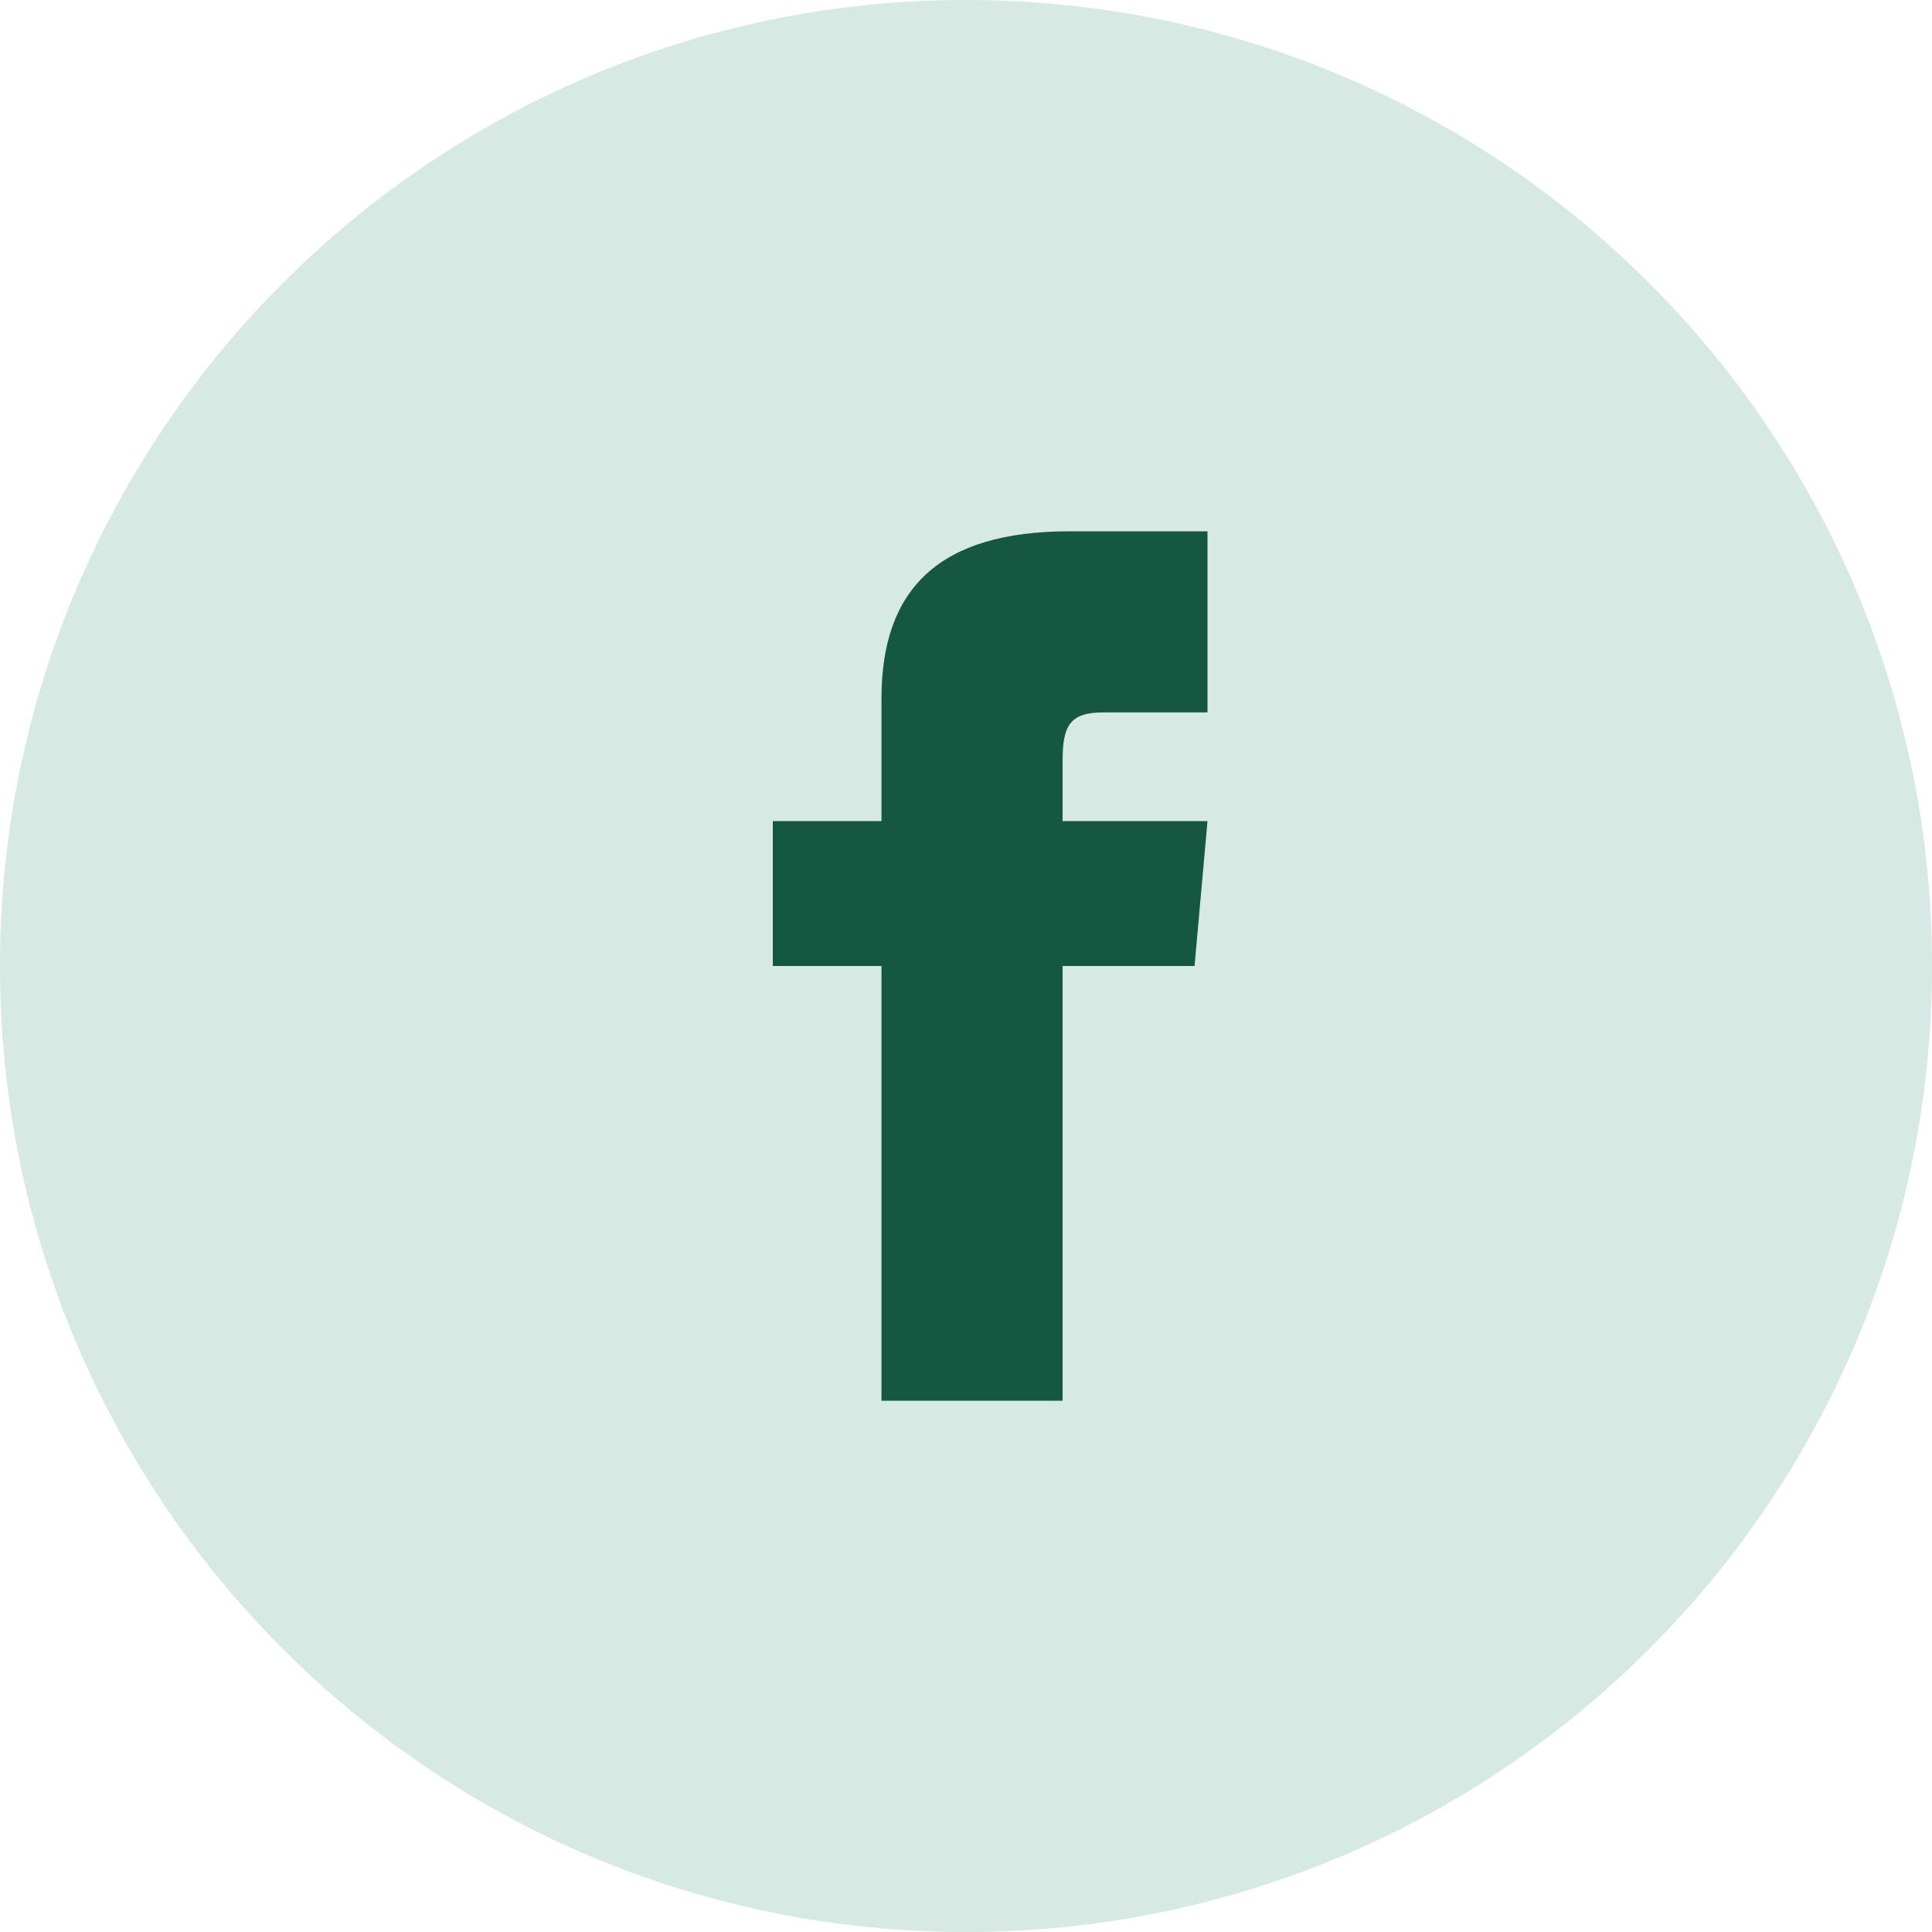 <?xml version="1.0" encoding="UTF-8"?><svg version="1.1" width="40px" height="40px" viewBox="0 0 40.0 40.0" xmlns="http://www.w3.org/2000/svg" xmlns:xlink="http://www.w3.org/1999/xlink"><defs><clipPath id="i0"><path d="M20,0 C31.046,-2.02906125e-15 40,8.954 40,20 C40,31.046 31.046,40 20,40 C8.954,40 1.3527075e-15,31.046 0,20 C-1.3527075e-15,8.954 8.954,2.02906125e-15 20,0 Z"></path></clipPath><clipPath id="i1"><path d="M9,0 L9,3.75 L6.836,3.75 C6.144,3.75 6,4.034 6,4.75 L6,6 L9,6 L8.732,9 L6,9 L6,18 L2.25,18 L2.25,9 L0,9 L0,6 L2.25,6 L2.25,3.461 C2.25,1.187 3.447,0 6.144,0 L9,0 Z"></path></clipPath></defs><g transform="translate(-1403.0 -28.0)"><g transform="translate(1403.0 28.0)"><g clip-path="url(#i0)"><polygon points="0,0 40,0 40,40 0,40 0,0" stroke="none" fill="#D6E9E3"></polygon></g><g transform="translate(16.0 11.0)"><g clip-path="url(#i1)"><polygon points="0,0 9,0 9,18 0,18 0,0" stroke="none" fill="#165741"></polygon></g></g></g></g></svg>
